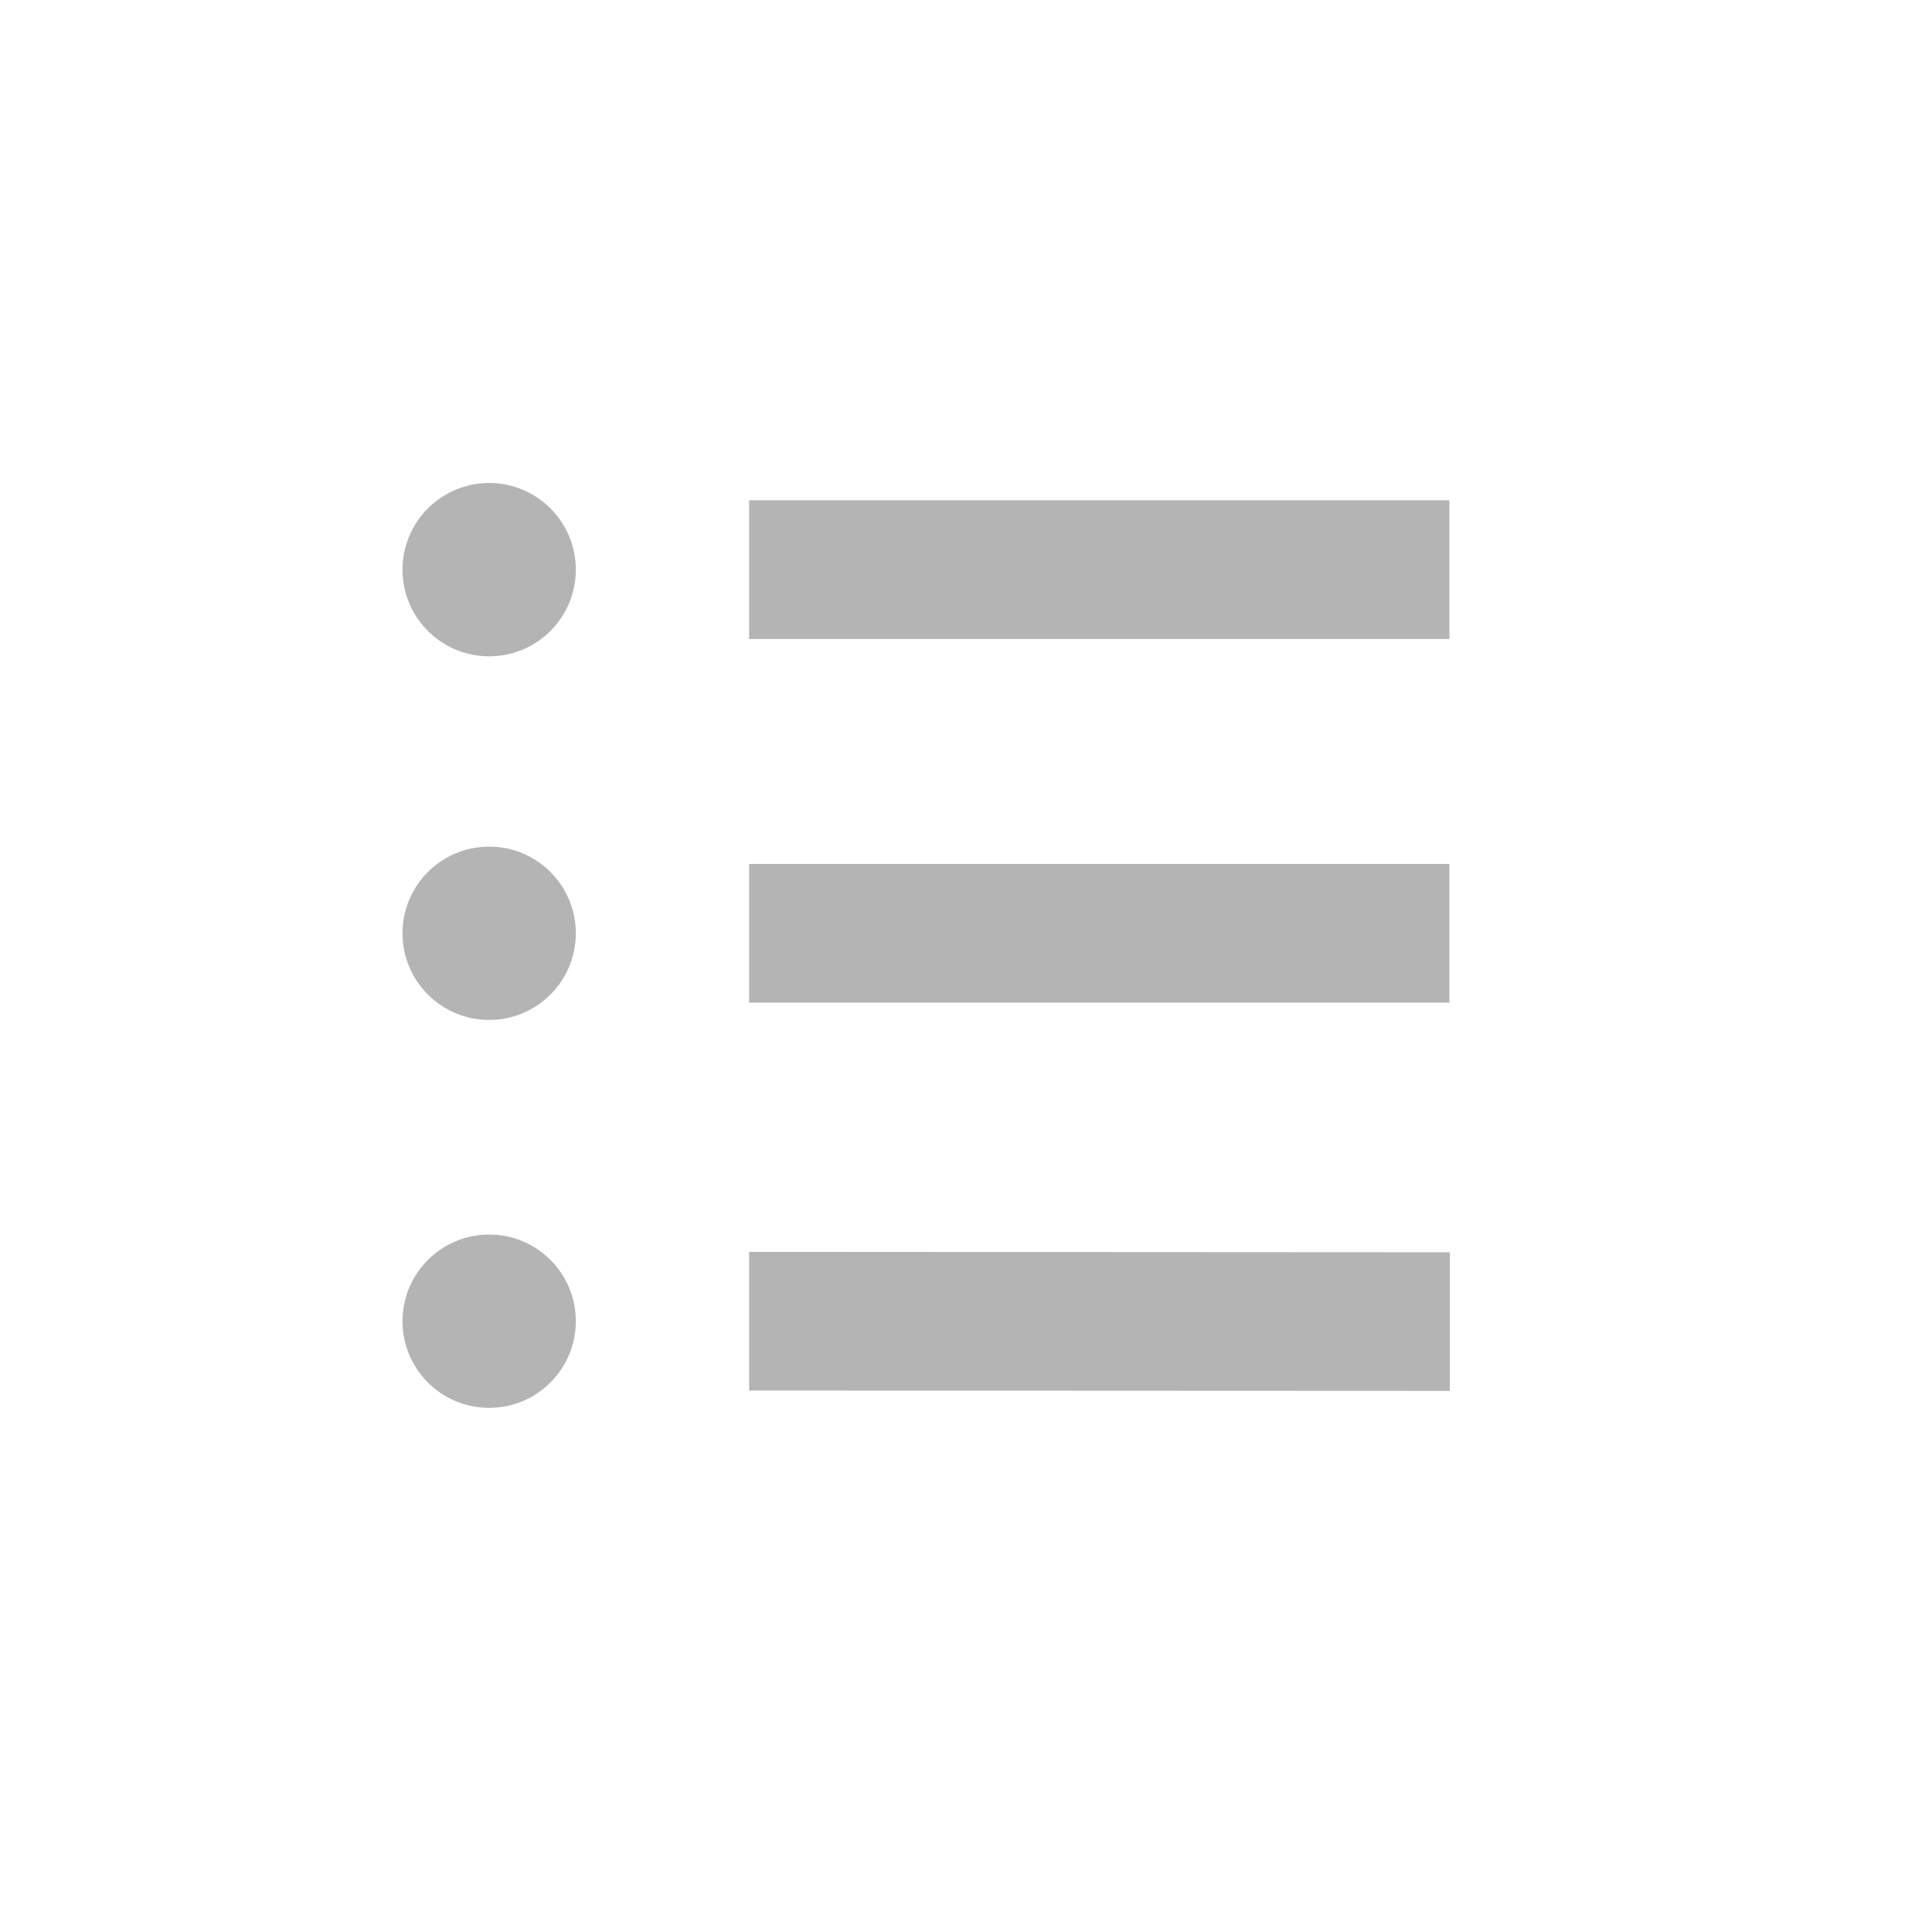 <?xml version="1.0" encoding="UTF-8"?>
<svg width="24px" height="24px" viewBox="0 0 24 24" version="1.1" xmlns="http://www.w3.org/2000/svg" xmlns:xlink="http://www.w3.org/1999/xlink">
    <!-- Generator: Sketch 58 (84663) - https://sketch.com -->
    <title>icons/24/characteristics</title>
    <desc>Created with Sketch.</desc>
    <g id="icons/24/characteristics" stroke="none" stroke-width="1" fill="none" fill-rule="evenodd">
        <g id="Group" transform="translate(5, 6)" fill="#B4B4B4" fill-rule="nonzero">
            <path d="M4.306,9.551 L13.01,9.556 L13.01,11.278 L4.306,11.274 L4.306,9.551 Z M1.077,9.336 C0.482,9.336 0,9.818 0,10.412 C0,11.007 0.482,11.489 1.077,11.489 C1.671,11.489 2.153,11.007 2.153,10.412 C2.153,9.818 1.671,9.336 1.077,9.336 Z M13.005,4.732 L4.306,4.732 L4.306,6.455 L13.005,6.455 L13.005,4.732 Z M1.077,4.517 C0.482,4.517 0,4.999 0,5.594 C0,6.188 0.482,6.67 1.077,6.67 C1.671,6.67 2.153,6.188 2.153,5.594 C2.153,4.999 1.671,4.517 1.077,4.517 L1.077,4.517 Z M13.005,0.215 L4.306,0.215 L4.306,1.938 L13.005,1.938 L13.005,0.215 Z M1.077,1.42108547e-14 C0.482,1.42108547e-14 0,0.482 0,1.077 C0,1.671 0.482,2.153 1.077,2.153 C1.671,2.153 2.153,1.671 2.153,1.077 C2.153,0.482 1.671,1.42108547e-14 1.077,1.42108547e-14 Z" id="Shape"></path>
        </g>
    </g>
</svg>